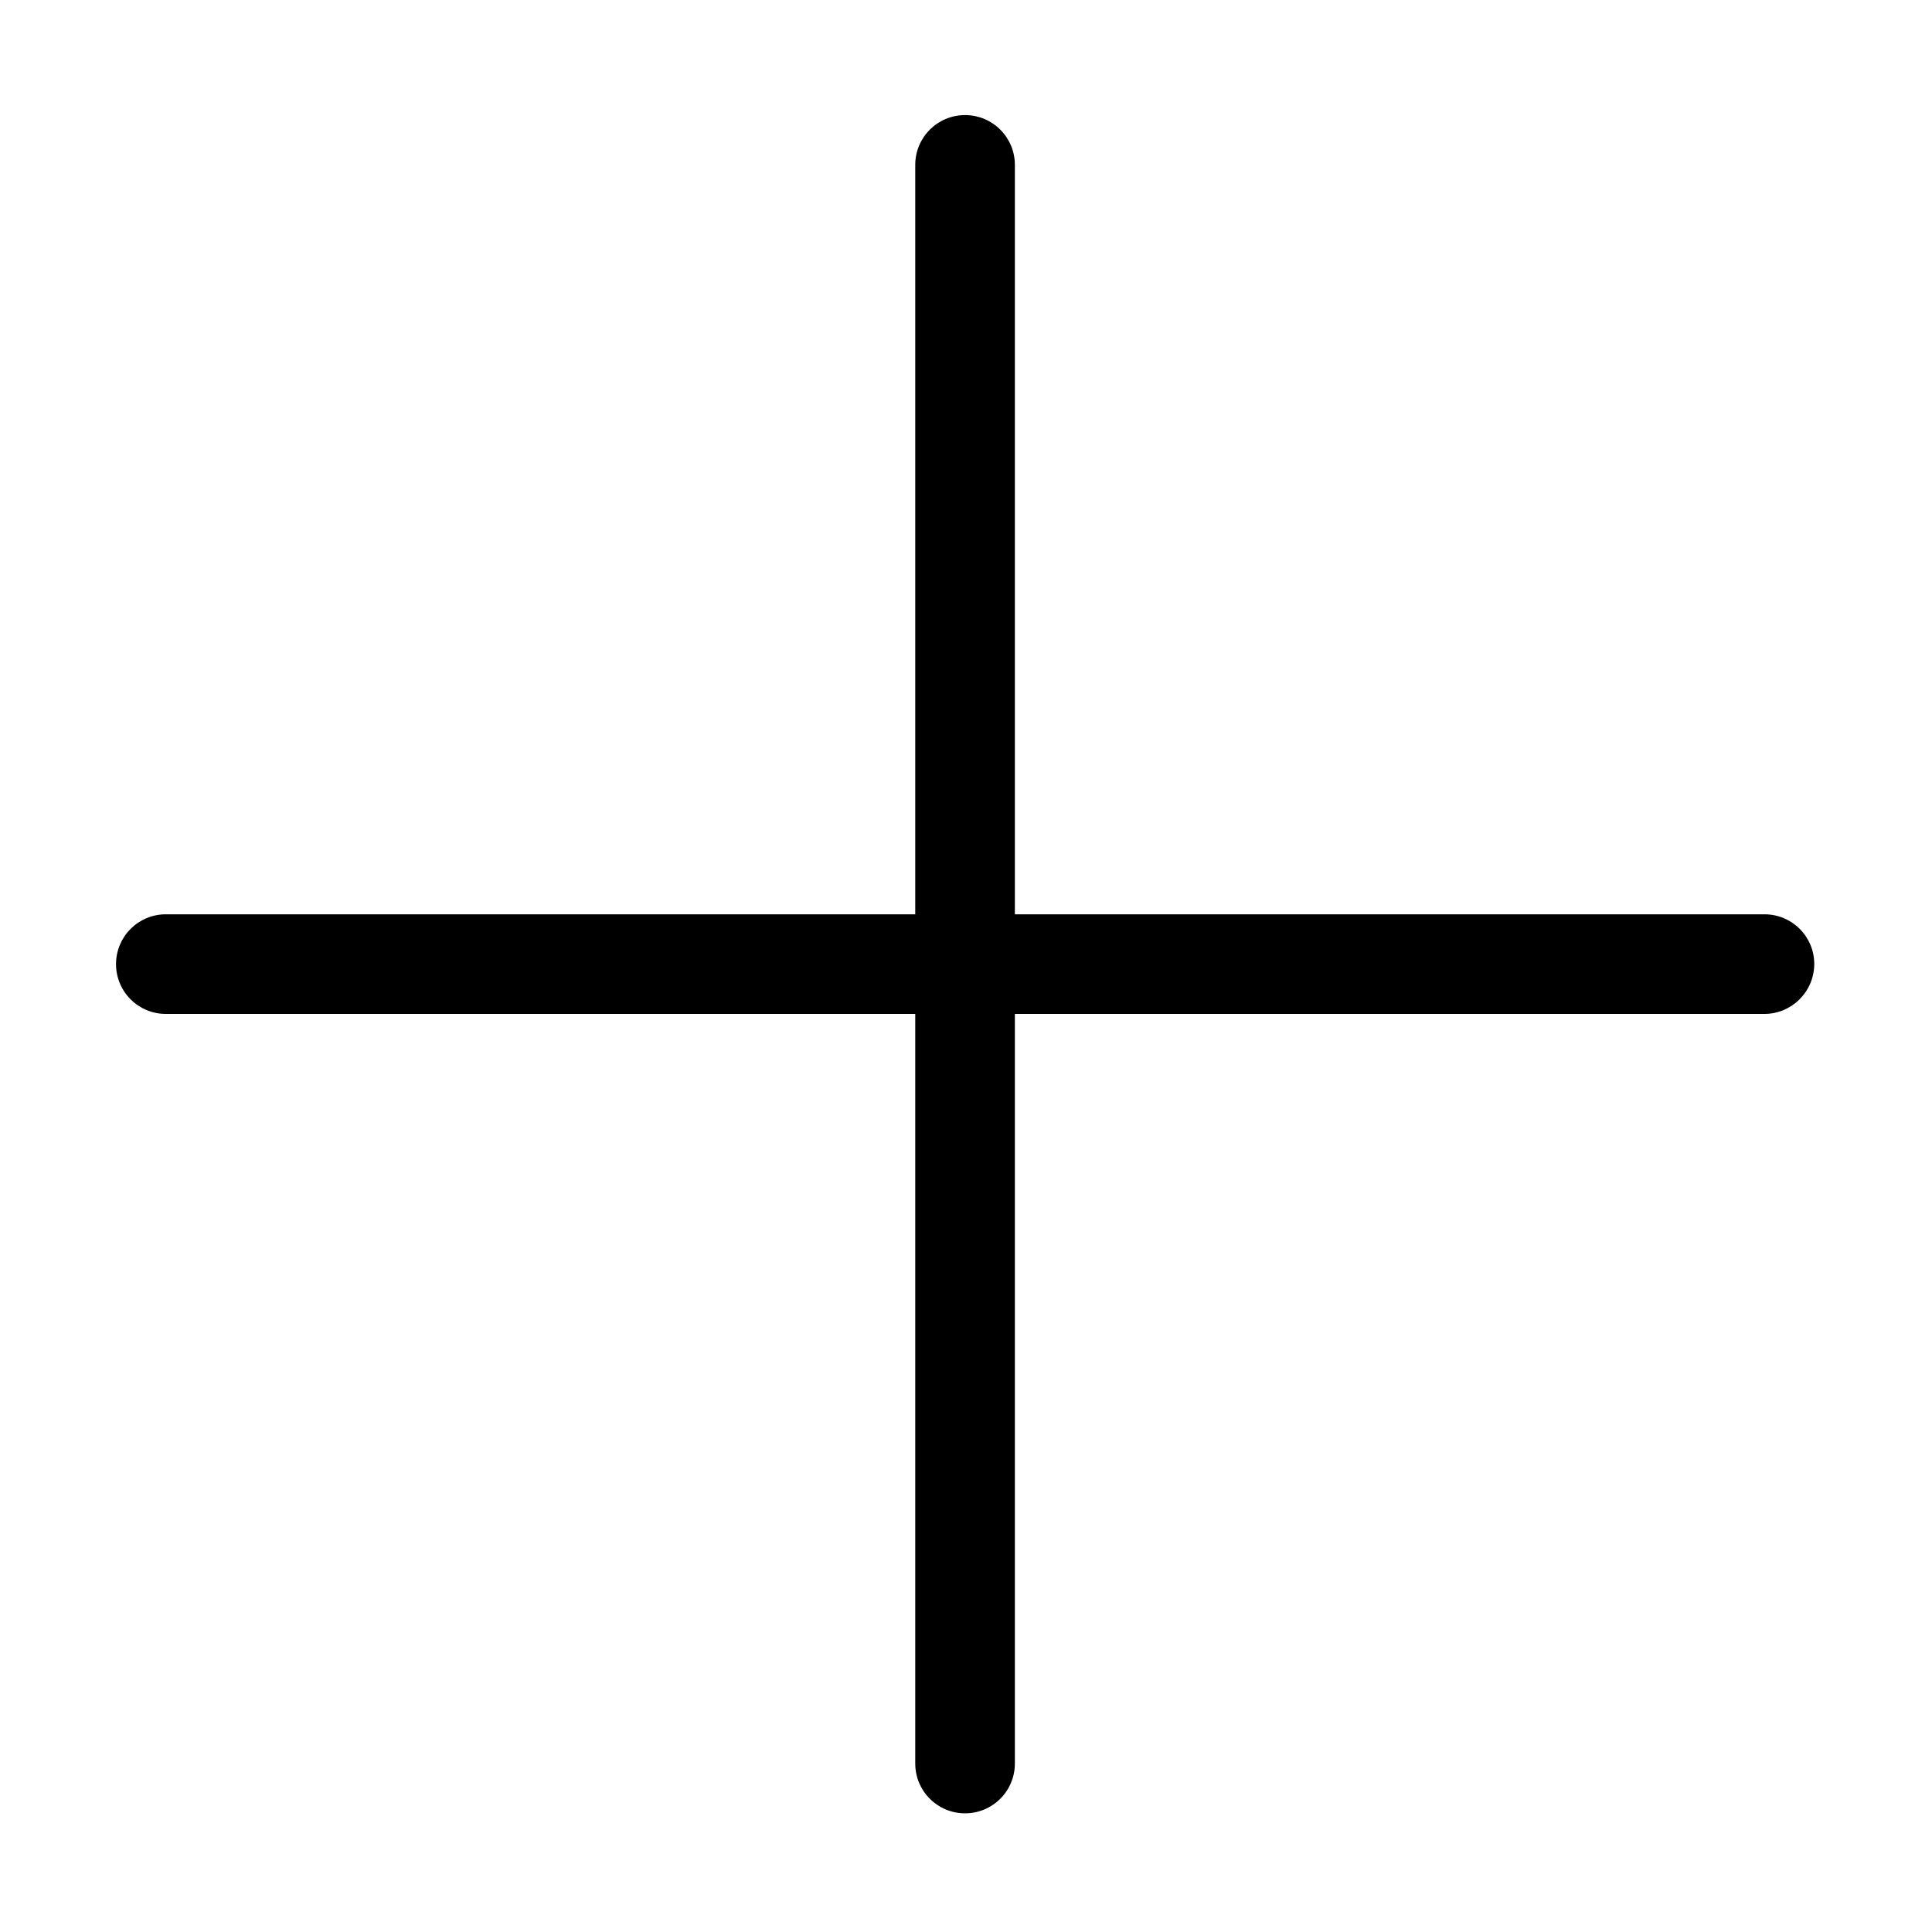 <?xml version="1.0" encoding="utf-8"?>
<!-- Generator: Adobe Illustrator 25.0.0, SVG Export Plug-In . SVG Version: 6.00 Build 0)  -->
<svg version="1.1" id="图层_1" xmlns="http://www.w3.org/2000/svg" xmlns:xlink="http://www.w3.org/1999/xlink" x="0px" y="0px"
	 viewBox="0 0 1024 1024" style="enable-background:new 0 0 1024 1024;" xml:space="preserve">
<path d="M935.1,537.4H87.9c-14.6,0-26.4-11.8-26.4-26.4v0c0-14.6,11.8-26.4,26.4-26.4h847.3c14.6,0,26.4,11.8,26.4,26.4v0
	C961.5,525.6,949.7,537.4,935.1,537.4z"/>
<path d="M537.9,87.4v847.3c0,14.6-11.8,26.4-26.4,26.4h0c-14.6,0-26.4-11.8-26.4-26.4V87.4c0-14.6,11.8-26.4,26.4-26.4h0
	C526.1,61,537.9,72.8,537.9,87.4z"/>
</svg>
